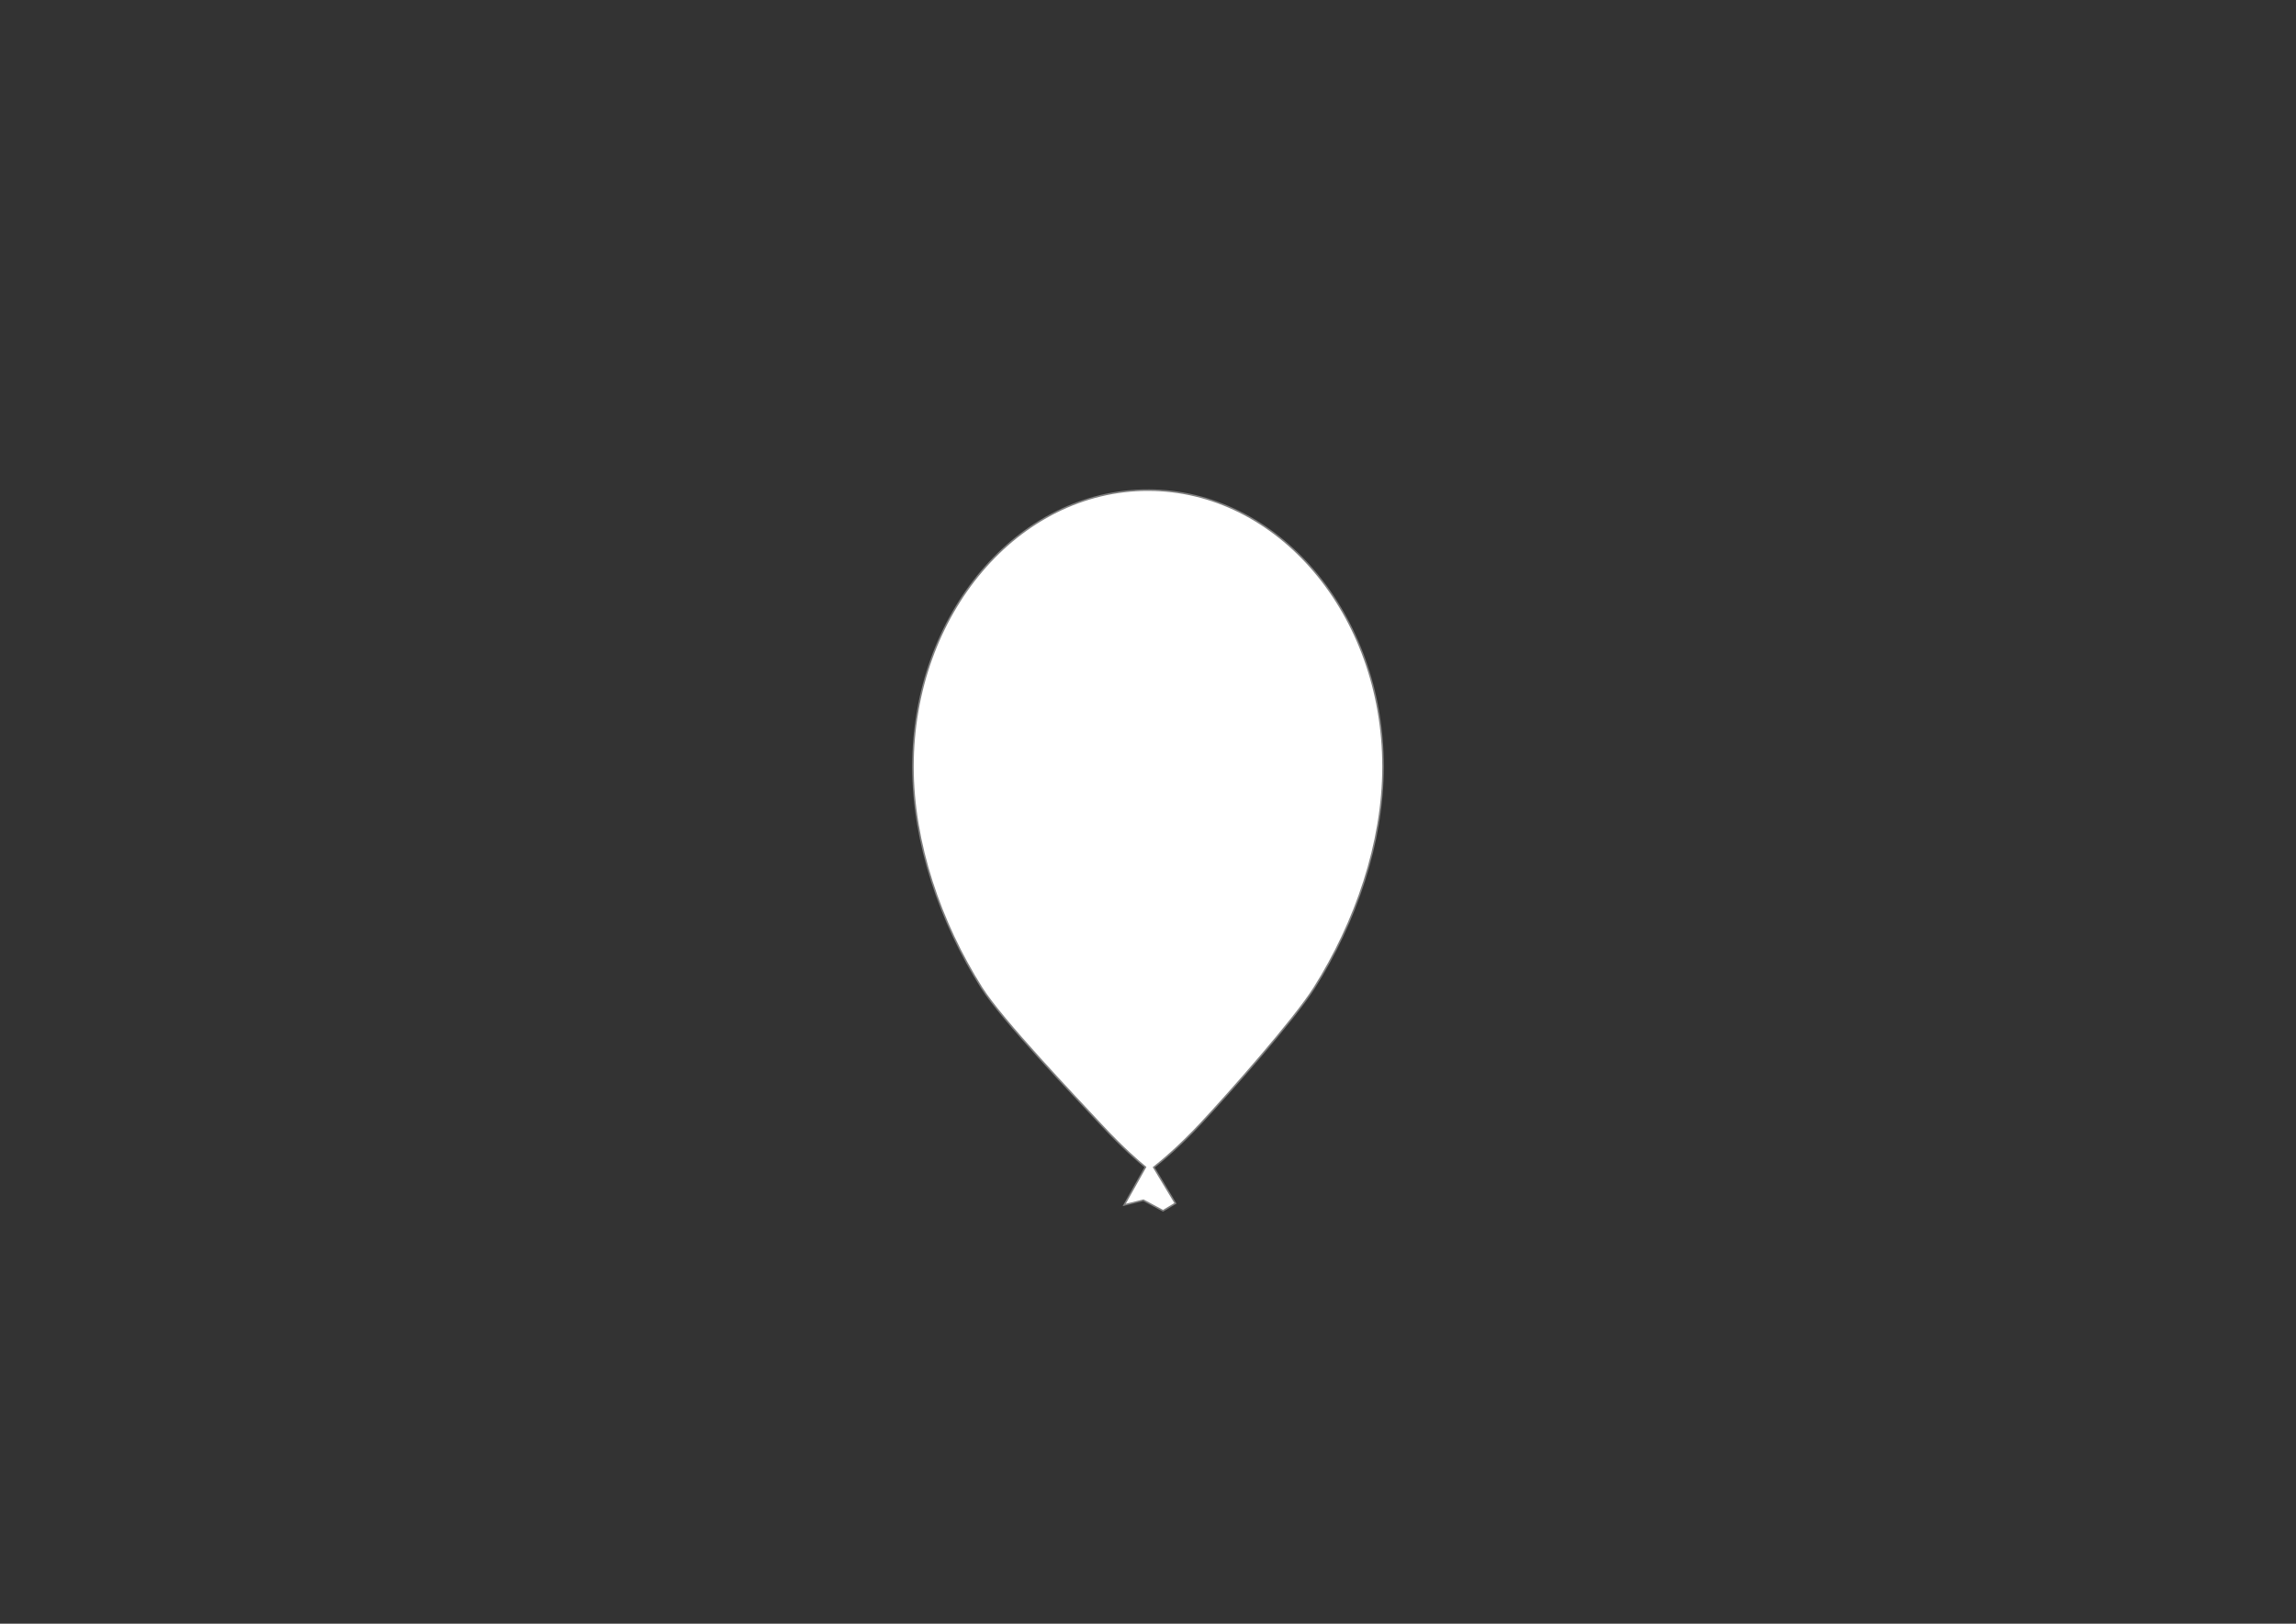 <?xml version="1.0" encoding="UTF-8" standalone="no"?>
<!-- Created with Inkscape (http://www.inkscape.org/) -->

<svg
   xmlns:dc="http://purl.org/dc/elements/1.1/"
   xmlns:cc="http://creativecommons.org/ns#"
   xmlns:rdf="http://www.w3.org/1999/02/22-rdf-syntax-ns#"
   xmlns:svg="http://www.w3.org/2000/svg"
   xmlns="http://www.w3.org/2000/svg"
   xmlns:sodipodi="http://sodipodi.sourceforge.net/DTD/sodipodi-0.dtd"
   xmlns:inkscape="http://www.inkscape.org/namespaces/inkscape"
   width="297mm"
   height="210mm"
   id="svg2"
   version="1.1"
   inkscape:version="0.92.3 (2405546, 2018-03-11)"
   sodipodi:docname="PlainBalloon-undecorated-d-2.svg">
  <rect width="100%" height="100%" fill="#333333" stroke="none"/>
  <defs
     id="defs4" />
  <sodipodi:namedview
     id="base"
     pagecolor="#ffffff"
     bordercolor="#666666"
     borderopacity="1.0"
     inkscape:pageopacity="0.0"
     inkscape:pageshadow="2"
     inkscape:zoom="0.5831434"
     inkscape:cx="272.51335"
     inkscape:cy="332.98466"
     inkscape:document-units="mm"
     inkscape:current-layer="Mask"
     showgrid="false"
     units="mm"
     inkscape:window-width="1920"
     inkscape:window-height="1080"
     inkscape:window-x="1920"
     inkscape:window-y="0"
     inkscape:window-maximized="0" />
  <g
     inkscape:label="Mask"
     inkscape:groupmode="layer"
     id="Mask"
     style="display:inline"
     transform="translate(0,-328.819)">
    <path
       style="color:#000000;display:inline;overflow:visible;visibility:visible;fill:#ffffff;fill-opacity:1;fill-rule:nonzero;stroke:#808080;stroke-width:0.756;stroke-miterlimit:4;stroke-dasharray:none;stroke-opacity:1;marker:none;enable-background:accumulate"
       d="m 561.243,568.404 c -63.468,0 -114.9,60.515 -114.9,135.167 0,37.326 13.469,76.241 33.633,108.167 9.846,15.589 45.113,52.664 59,67.533 10.065,10.777 17.616,17.278 21.033,20.067 l -10.4,18.5 9.4,-2.333 9.6,5.167 6.067,-3.633 -10.6,-17.6 c 3.786,-2.976 12.522,-10.224 22.867,-21.3 13.887,-14.869 45.721,-50.811 55.567,-66.4 20.165,-31.926 33.667,-70.841 33.667,-108.167 0,-74.652 -51.465,-135.167 -114.933,-135.167 z"
       id="path2991-3"
       inkscape:connector-curvature="0" />
  </g>
  <g
     inkscape:groupmode="layer"
     id="layer1"
     inkscape:label="Overlay"
     style="display:inline"
     transform="translate(0,-328.819)" />
</svg>
